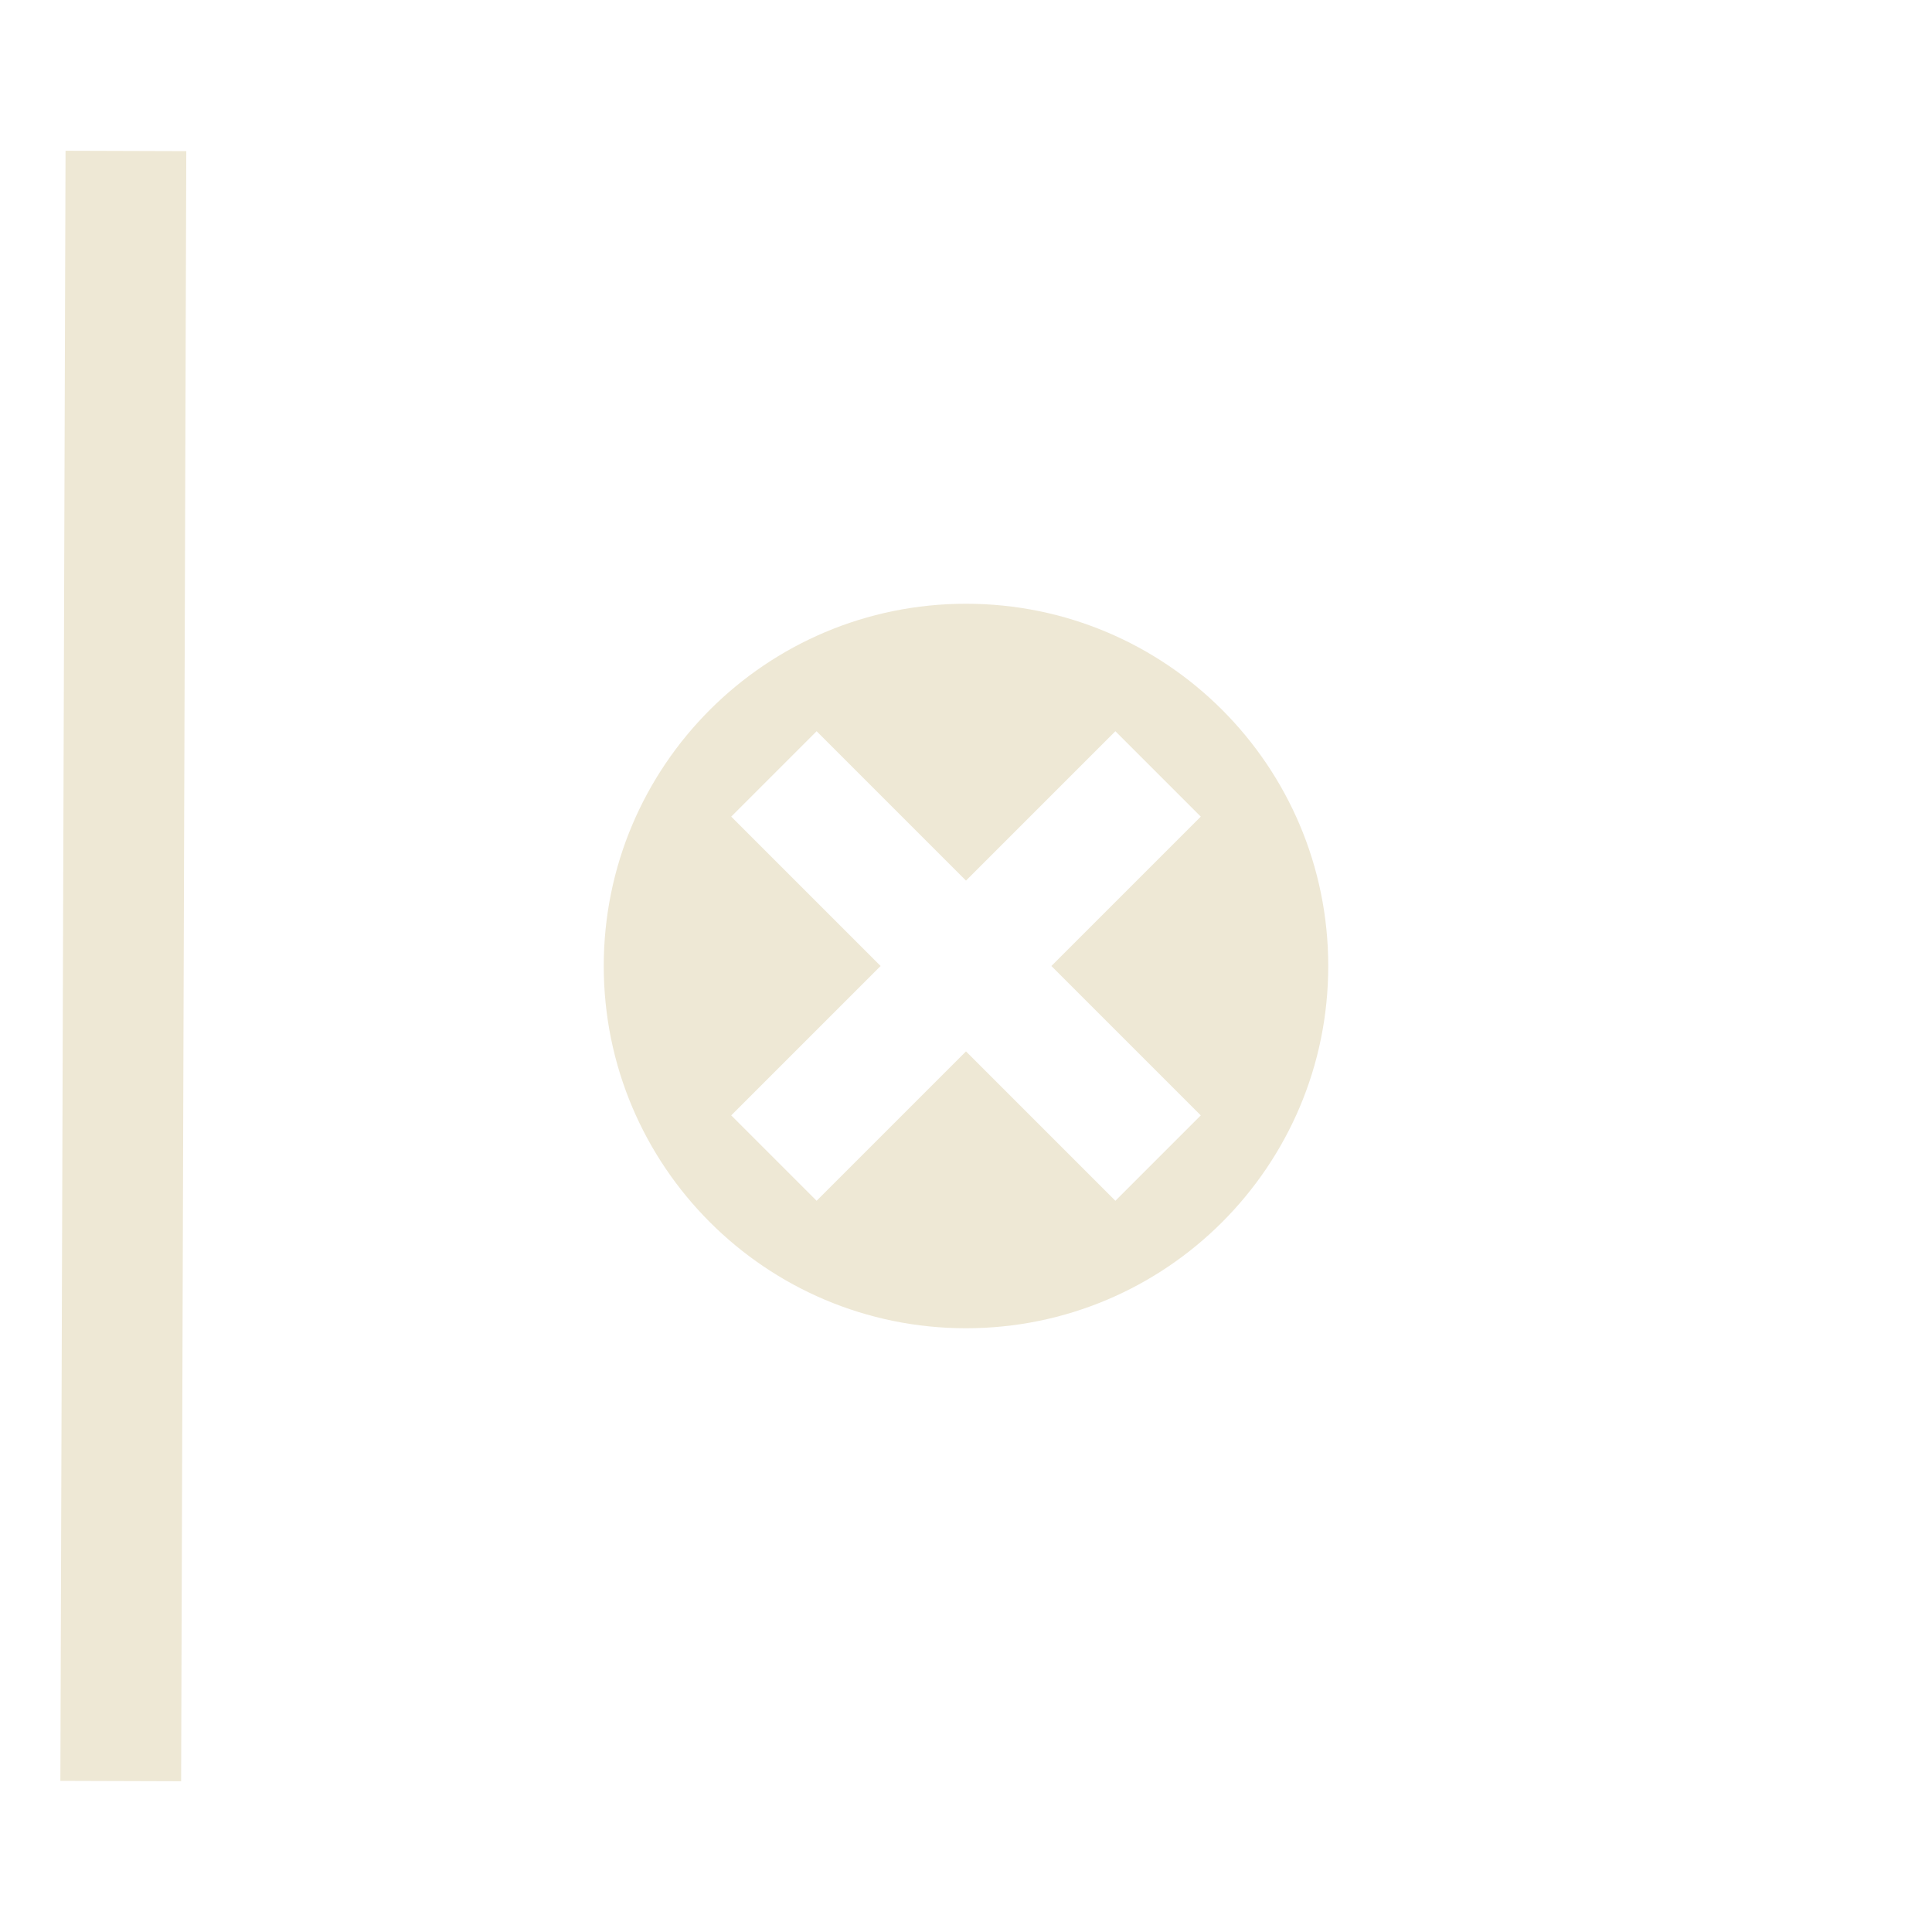 <?xml version="1.0" encoding="UTF-8" standalone="no"?>
<svg
   width="64"
   height="64"
   viewBox="0 0 64 64"
   version="1.1"
   id="svg17"
   sodipodi:docname="bed-level-l-m.svg"
   inkscape:version="1.3.2 (091e20ef0f, 2023-11-25, custom)"
   xmlns:inkscape="http://www.inkscape.org/namespaces/inkscape"
   xmlns:sodipodi="http://sodipodi.sourceforge.net/DTD/sodipodi-0.dtd"
   xmlns="http://www.w3.org/2000/svg"
   xmlns:svg="http://www.w3.org/2000/svg"
   xmlns:rdf="http://www.w3.org/1999/02/22-rdf-syntax-ns#"
   xmlns:cc="http://creativecommons.org/ns#"
   xmlns:dc="http://purl.org/dc/elements/1.1/">
  <defs
     id="defs21" />
  <sodipodi:namedview
     pagecolor="#002b36"
     bordercolor="#666666"
     borderopacity="1"
     objecttolerance="10"
     gridtolerance="10"
     guidetolerance="10"
     inkscape:pageopacity="1"
     inkscape:pageshadow="2"
     inkscape:window-width="1600"
     inkscape:window-height="855"
     id="namedview19"
     showgrid="false"
     inkscape:pagecheckerboard="false"
     inkscape:zoom="6.4410258"
     inkscape:cx="33.069267"
     inkscape:cy="34.078423"
     inkscape:window-x="0"
     inkscape:window-y="0"
     inkscape:window-maximized="1"
     inkscape:current-layer="g3256"
     inkscape:document-rotation="0"
     inkscape:showpageshadow="0"
     inkscape:deskcolor="#d1d1d1" />
  <!-- Generator: Sketch 52.5 (67469) - http://www.bohemiancoding.com/sketch -->
  <title
     id="title2">bed-level-b-l</title>
  <desc
     id="desc4">Created with Sketch.</desc>
  <g
     id="g3256"
     transform="matrix(-1,0,0,1,64,0)">
    <path
       id="path872"
       style="color:#000000;font-style:normal;font-variant:normal;font-weight:normal;font-stretch:normal;font-size:medium;line-height:normal;font-family:sans-serif;font-variant-ligatures:normal;font-variant-position:normal;font-variant-caps:normal;font-variant-numeric:normal;font-variant-alternates:normal;font-variant-east-asian:normal;font-feature-settings:normal;font-variation-settings:normal;text-indent:0;text-align:start;text-decoration:none;text-decoration-line:none;text-decoration-style:solid;text-decoration-color:#000000;letter-spacing:normal;word-spacing:normal;text-transform:none;writing-mode:lr-tb;direction:ltr;text-orientation:mixed;dominant-baseline:auto;baseline-shift:baseline;text-anchor:start;white-space:normal;shape-padding:0;shape-margin:0;inline-size:0;clip-rule:nonzero;display:inline;overflow:visible;visibility:visible;isolation:auto;mix-blend-mode:normal;color-interpolation:sRGB;color-interpolation-filters:linearRGB;solid-color:#000000;solid-opacity:1;vector-effect:none;fill:#eee8d5;fill-opacity:1;fill-rule:evenodd;stroke:none;stroke-width:8.178;stroke-linecap:butt;stroke-linejoin:miter;stroke-miterlimit:4;stroke-dasharray:none;stroke-dashoffset:0;stroke-opacity:1;color-rendering:auto;image-rendering:auto;shape-rendering:auto;text-rendering:auto;enable-background:accumulate;stop-color:#000000"
       d="M 32 20 C 38.627 20 43.999 25.371 44 31.998 C 44.001 38.626 38.628 44 32 44 C 25.372 44 19.999 38.626 20 31.998 C 20.001 25.371 25.373 20 32 20 z M 36.949 24.223 L 32 29.172 L 27.051 24.223 L 24.223 27.051 L 29.172 32 L 24.223 36.949 L 27.051 39.777 L 32 34.828 L 36.949 39.777 L 39.777 36.949 L 34.828 32 L 39.777 27.051 L 36.949 24.223 z " />
    <path
       style="fill:none;stroke:#eee8d5;stroke-width:4;stroke-linecap:butt;stroke-linejoin:miter;stroke-miterlimit:4;stroke-dasharray:none;stroke-opacity:1"
       d="M 60,59 59.829,5"
       id="path877"
       sodipodi:nodetypes="cc" />
  </g>
</svg>
